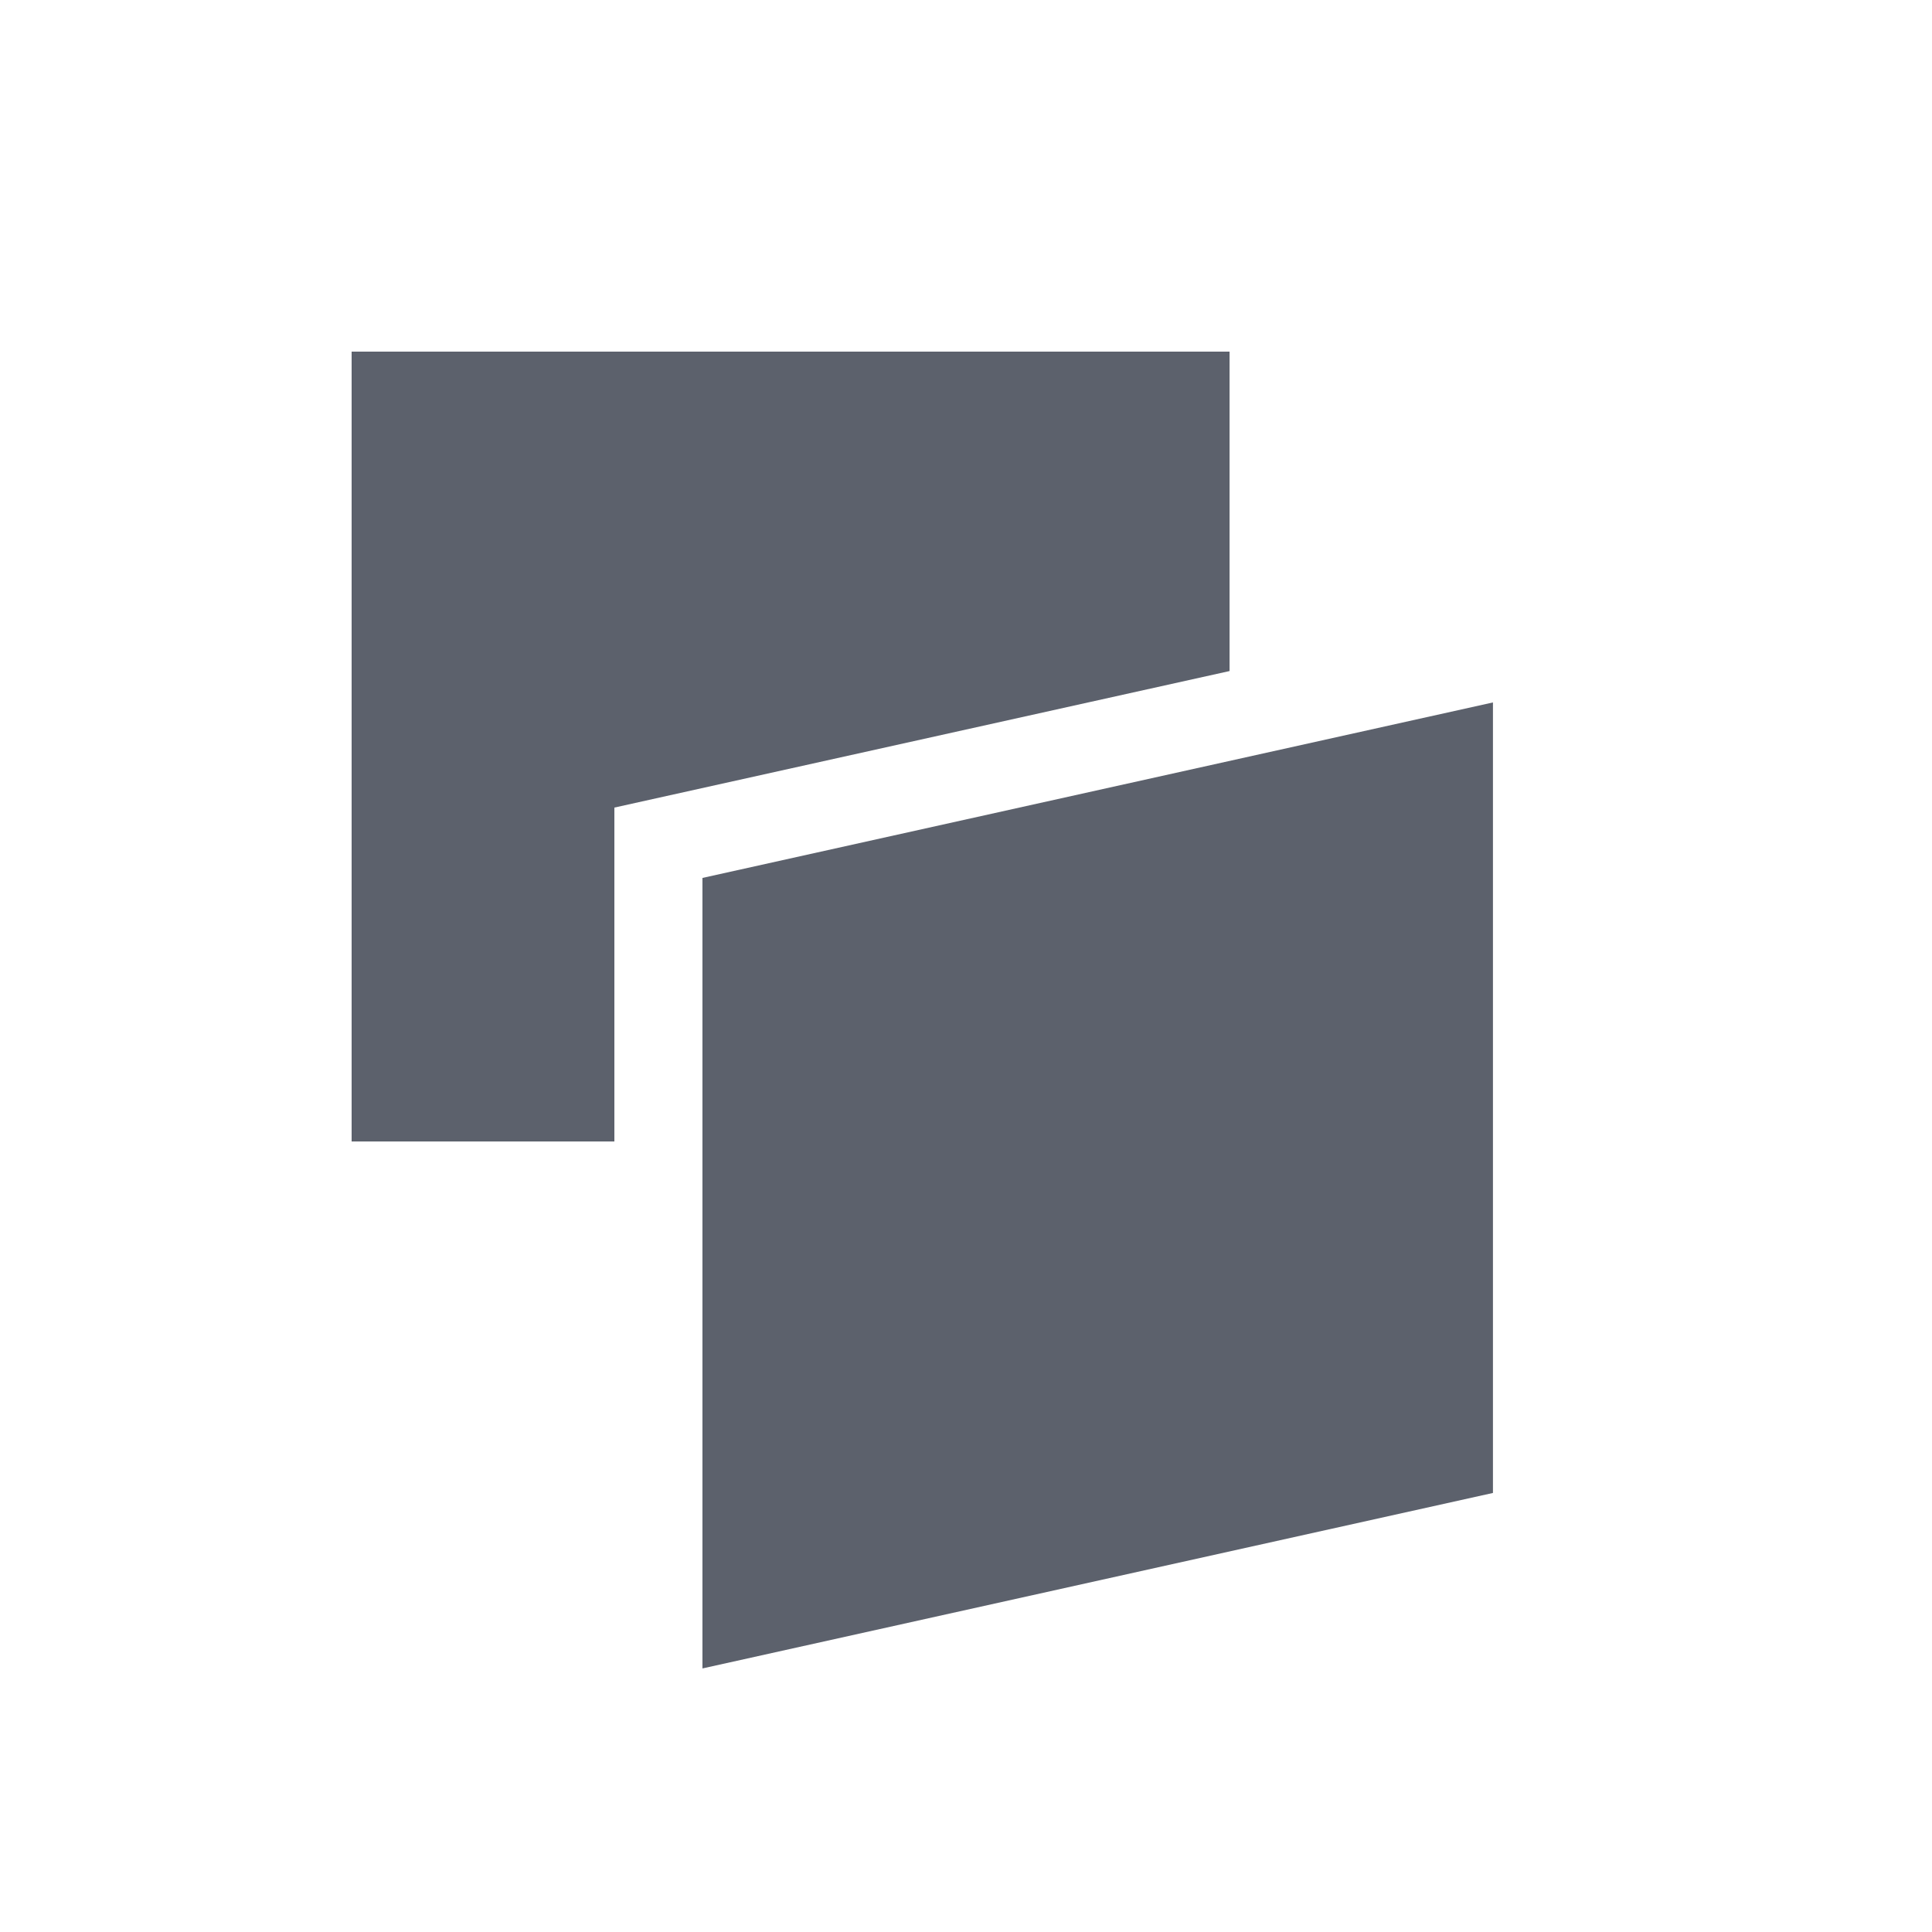 <?xml version="1.0" encoding="UTF-8"?>
<svg xmlns="http://www.w3.org/2000/svg" xmlns:xlink="http://www.w3.org/1999/xlink" width="12pt" height="12pt" viewBox="0 0 12 12" version="1.1">
<g id="surface1">
<path style=" stroke:none;fill-rule:nonzero;fill:rgb(36.078%,38.039%,42.353%);fill-opacity:1;" d="M 2.184 2.184 L 2.184 7.09 L 3.816 7.09 L 3.816 5.016 L 7.637 4.168 L 7.637 2.184 Z M 9.273 4.363 L 4.363 5.453 L 4.363 10.363 L 9.273 9.273 Z M 9.273 4.363 "/>
</g>
</svg>
